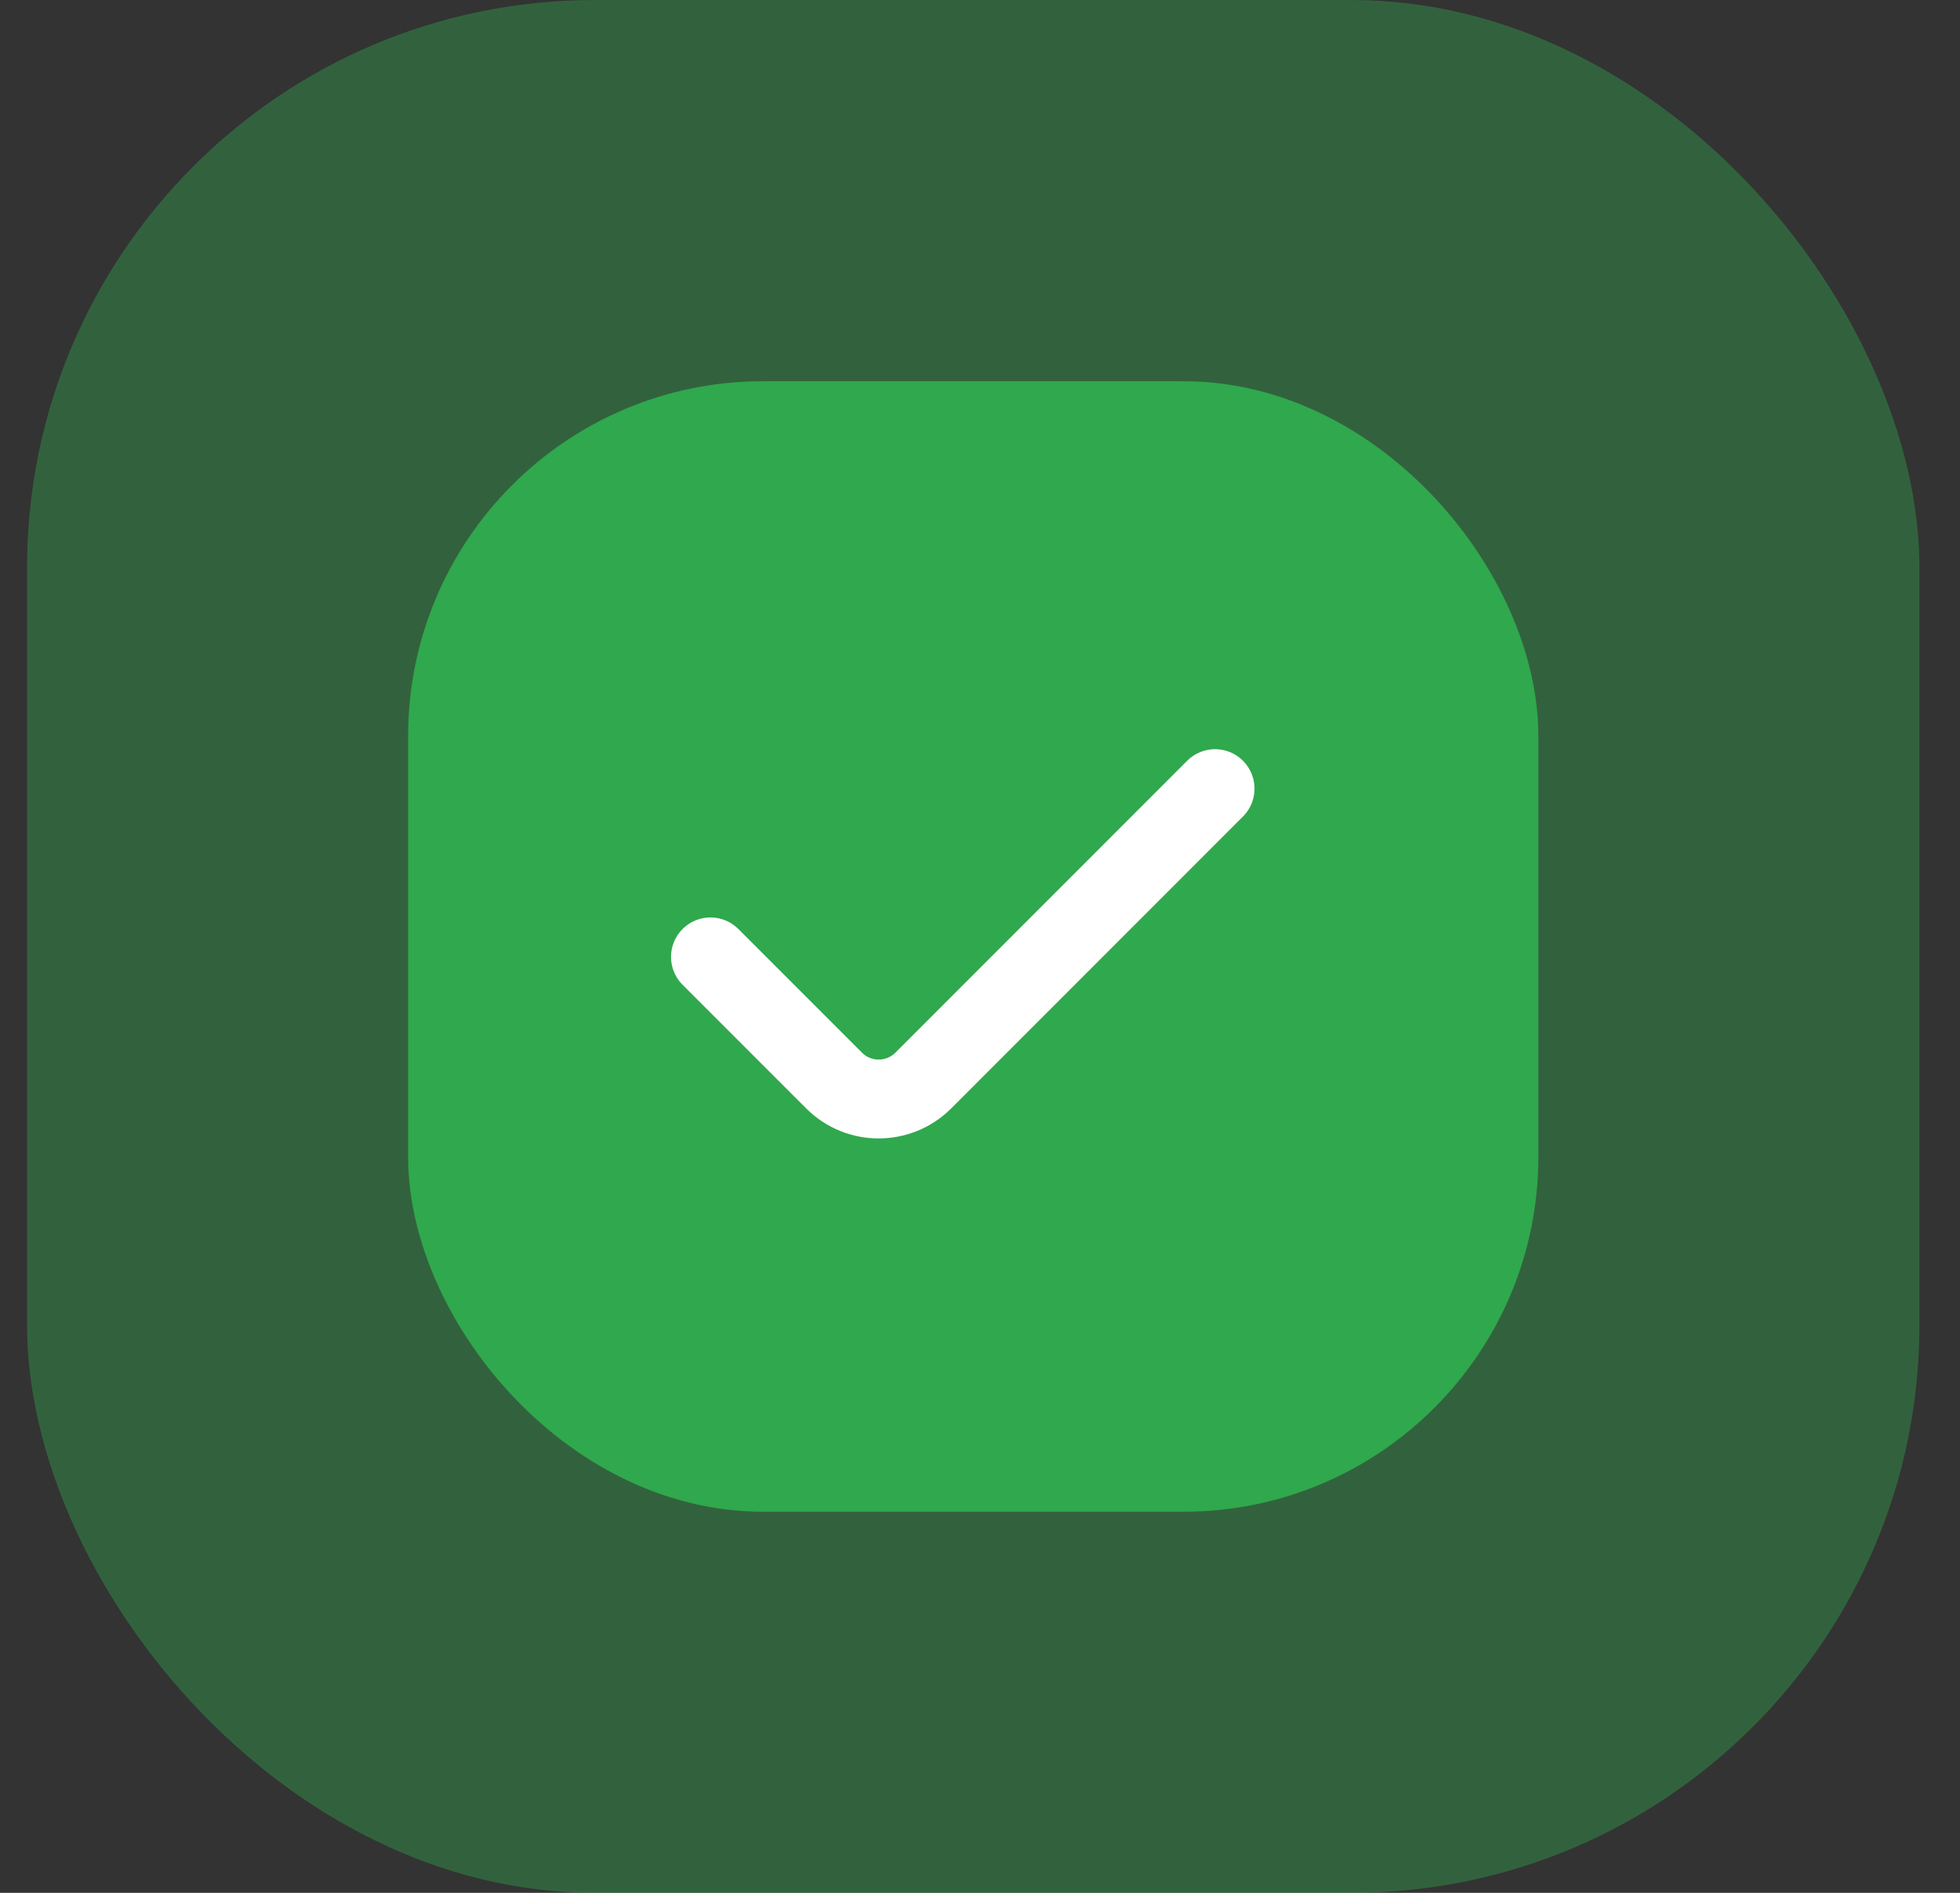 <svg width="29" height="28" viewBox="0 0 29 28" fill="none" xmlns="http://www.w3.org/2000/svg">
<rect x="0" y="0" width="29" height="28" fill="#333333" stroke="none"/>
<rect opacity="0.4" x="0.4" width="28" height="28" rx="8.4" fill="#30A84D"/>
<rect x="6.622" y="6.223" width="15.556" height="15.556" rx="4.667" fill="#30A84D" stroke="#30A84D" stroke-width="1.167"/>
<path d="M10.512 14.155L12.341 15.984C12.705 16.348 13.296 16.348 13.661 15.984L17.978 11.666" stroke="white" stroke-width="1.167" stroke-linecap="round"/>
</svg>
